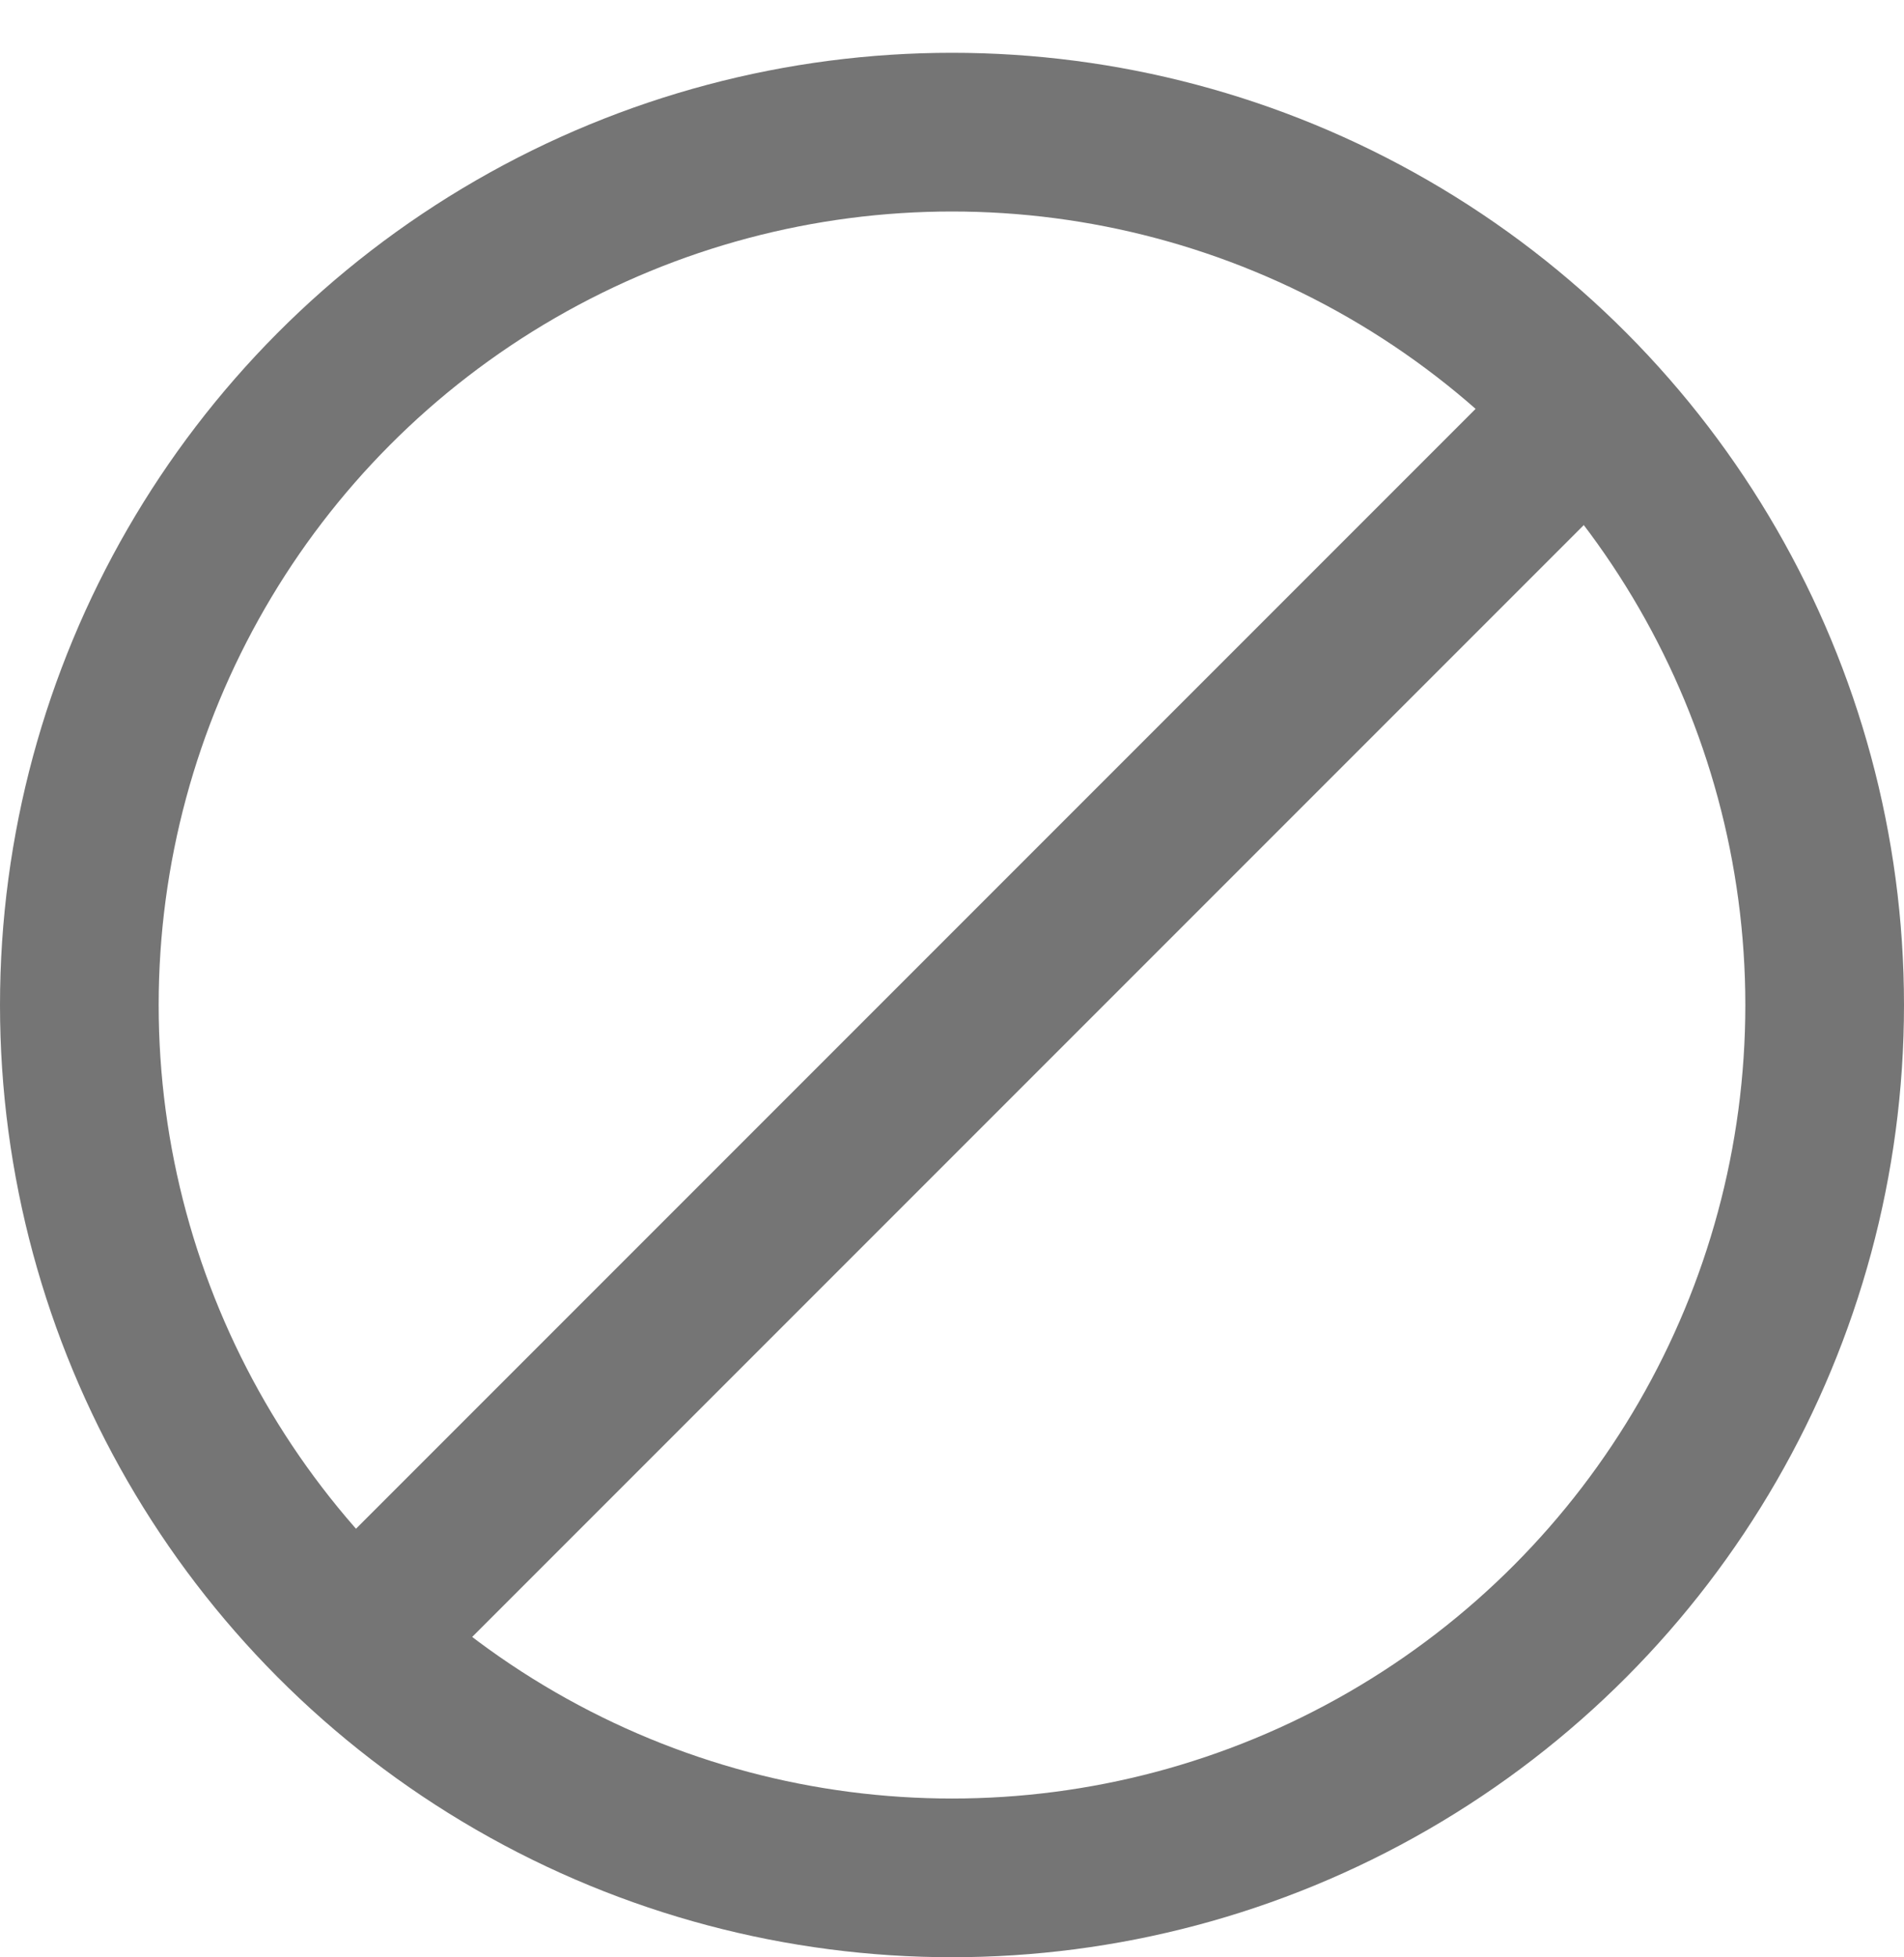 <svg width="36" height="37" viewBox="0 0 36 37" fill="none" xmlns="http://www.w3.org/2000/svg">
<circle cx="18" cy="18.998" r="16.5" stroke="#757575" stroke-width="3"/>
<path d="M7.5 30.25L30.75 7" stroke="#757575" stroke-width="3"/>
</svg>

